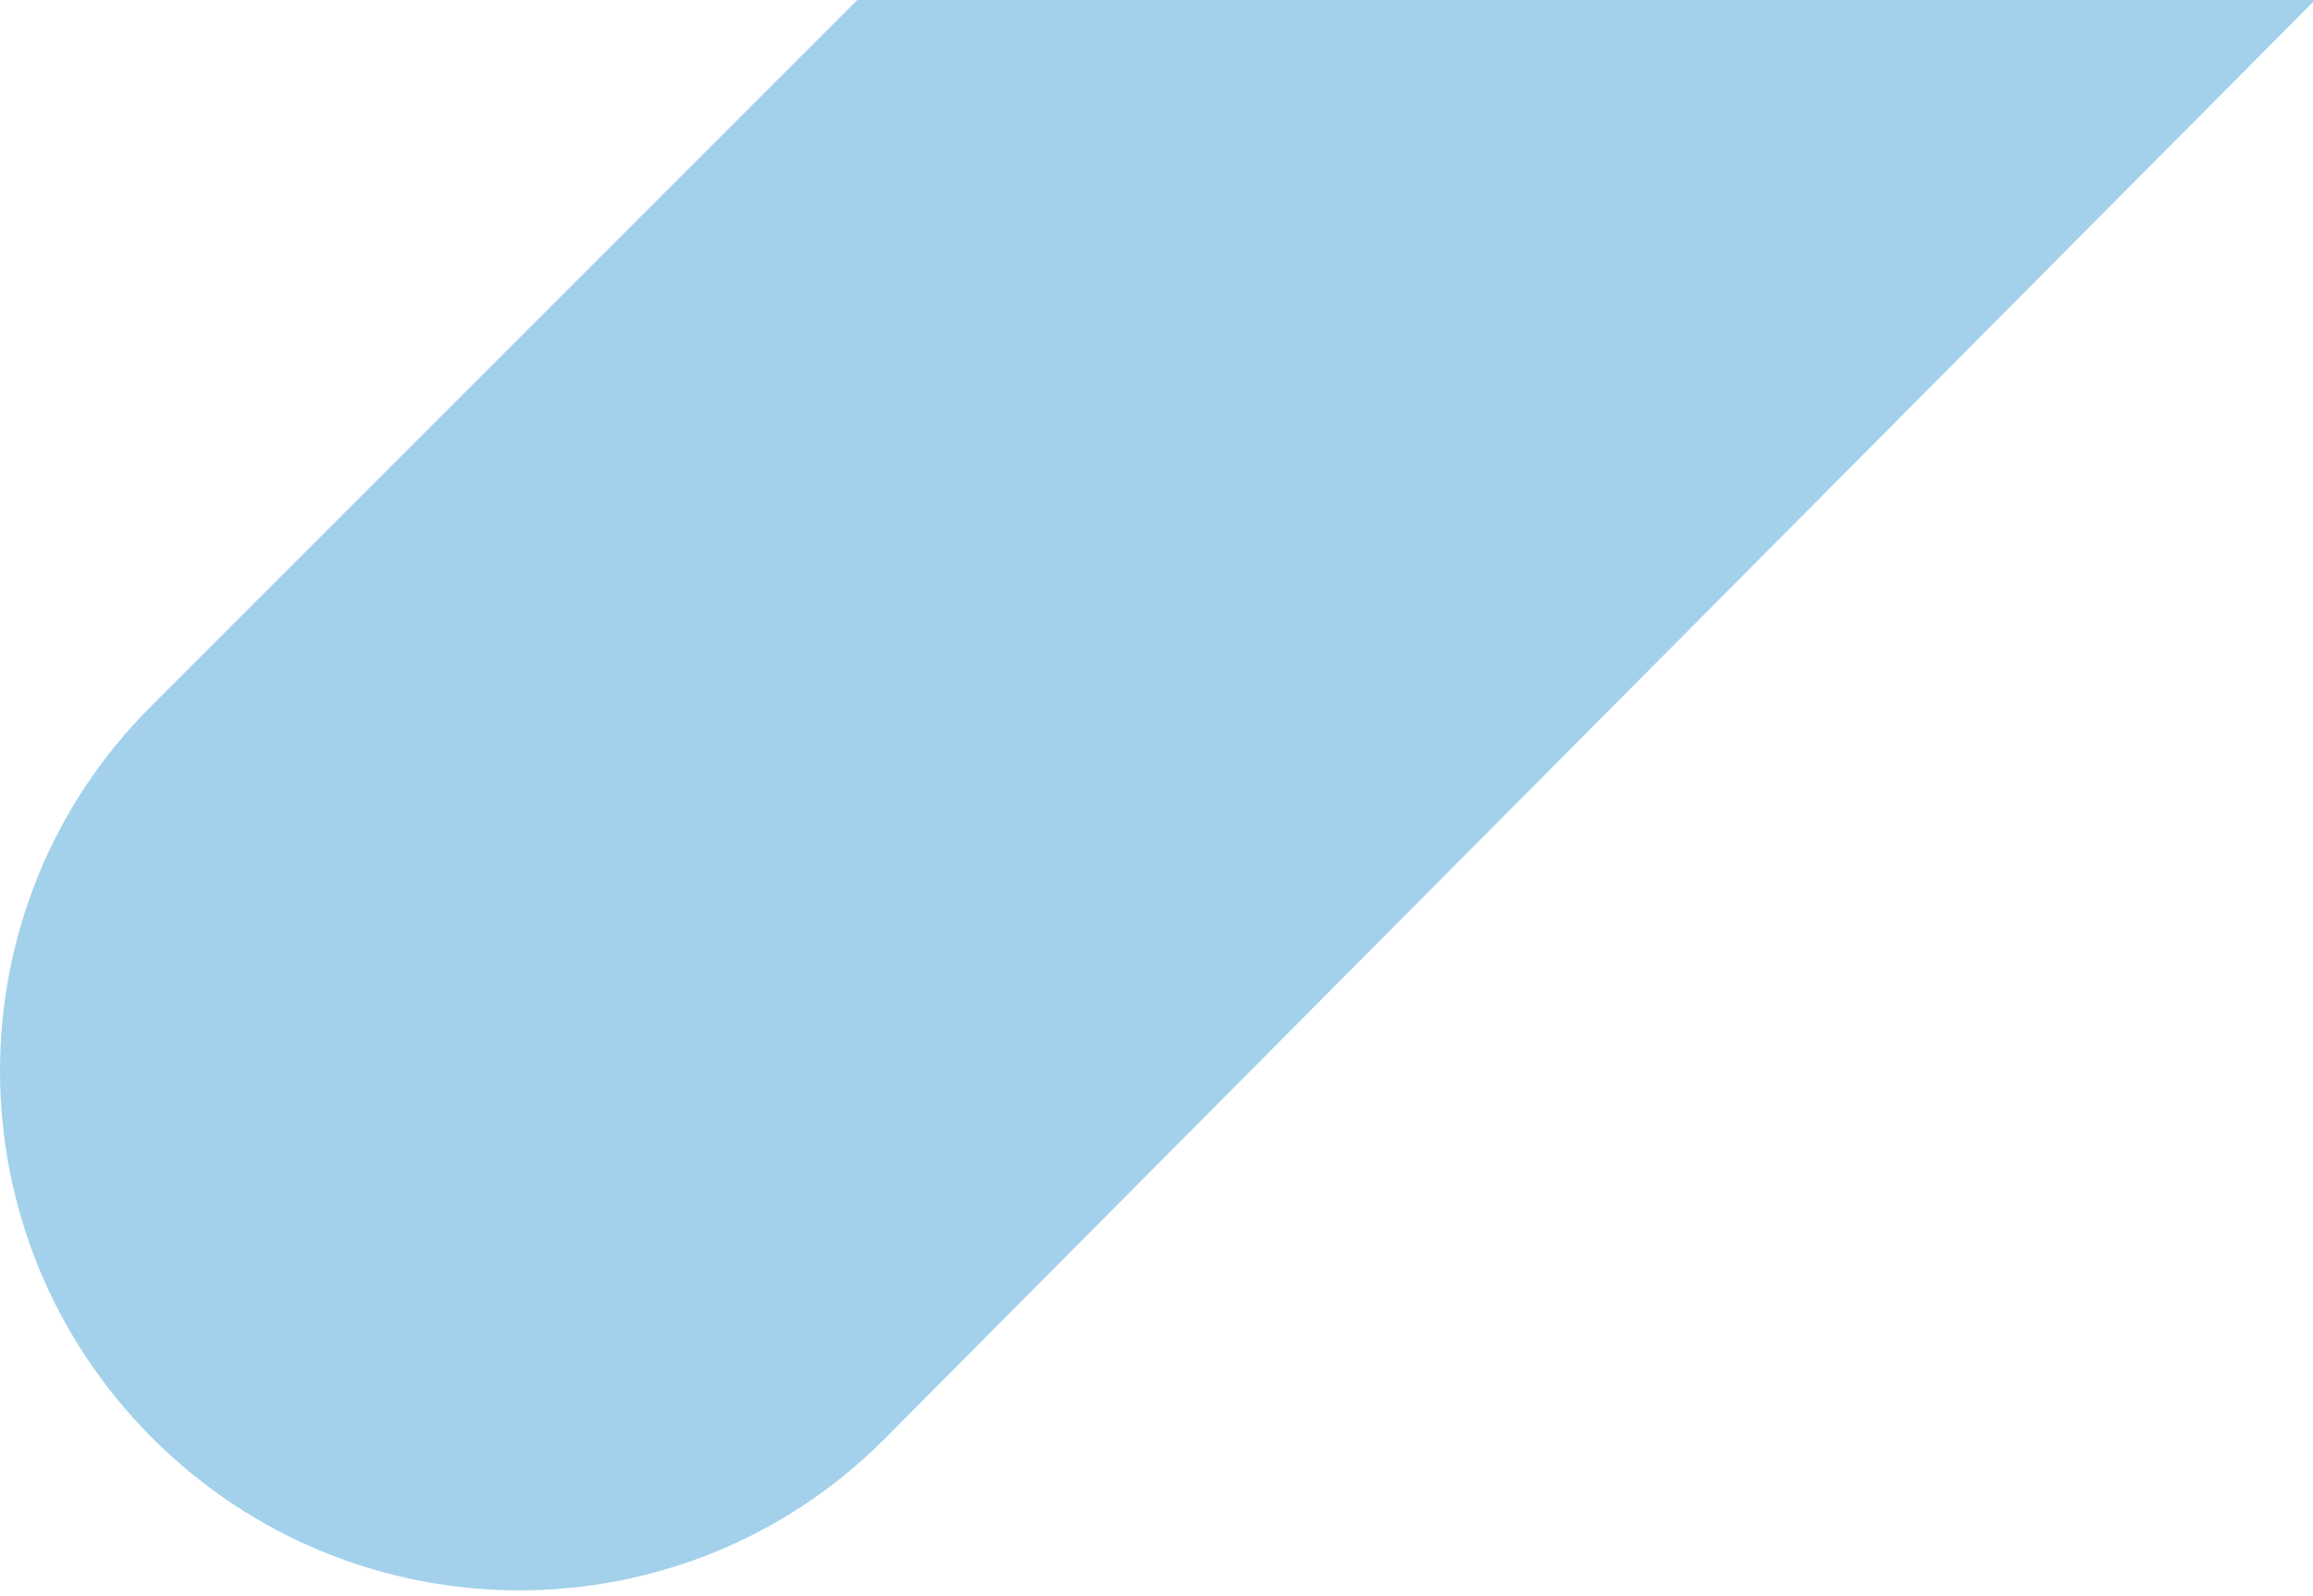 <svg xmlns="http://www.w3.org/2000/svg" xmlns:xlink="http://www.w3.org/1999/xlink" width="71" height="49" viewBox="0 0 71 49">
    <defs>
        <path id="a" d="M196 0l43.933 44.19c6.188 6.185 16.238 6.167 22.45-.043l.01-.01c6.21-6.212 6.231-16.264.043-22.45L240.75 0H196z"/>
    </defs>
    <use fill="#A3D1EB" fill-rule="evenodd" transform="matrix(-1 0 0 1 267.064 0)" xlink:href="#a"/>
</svg>
